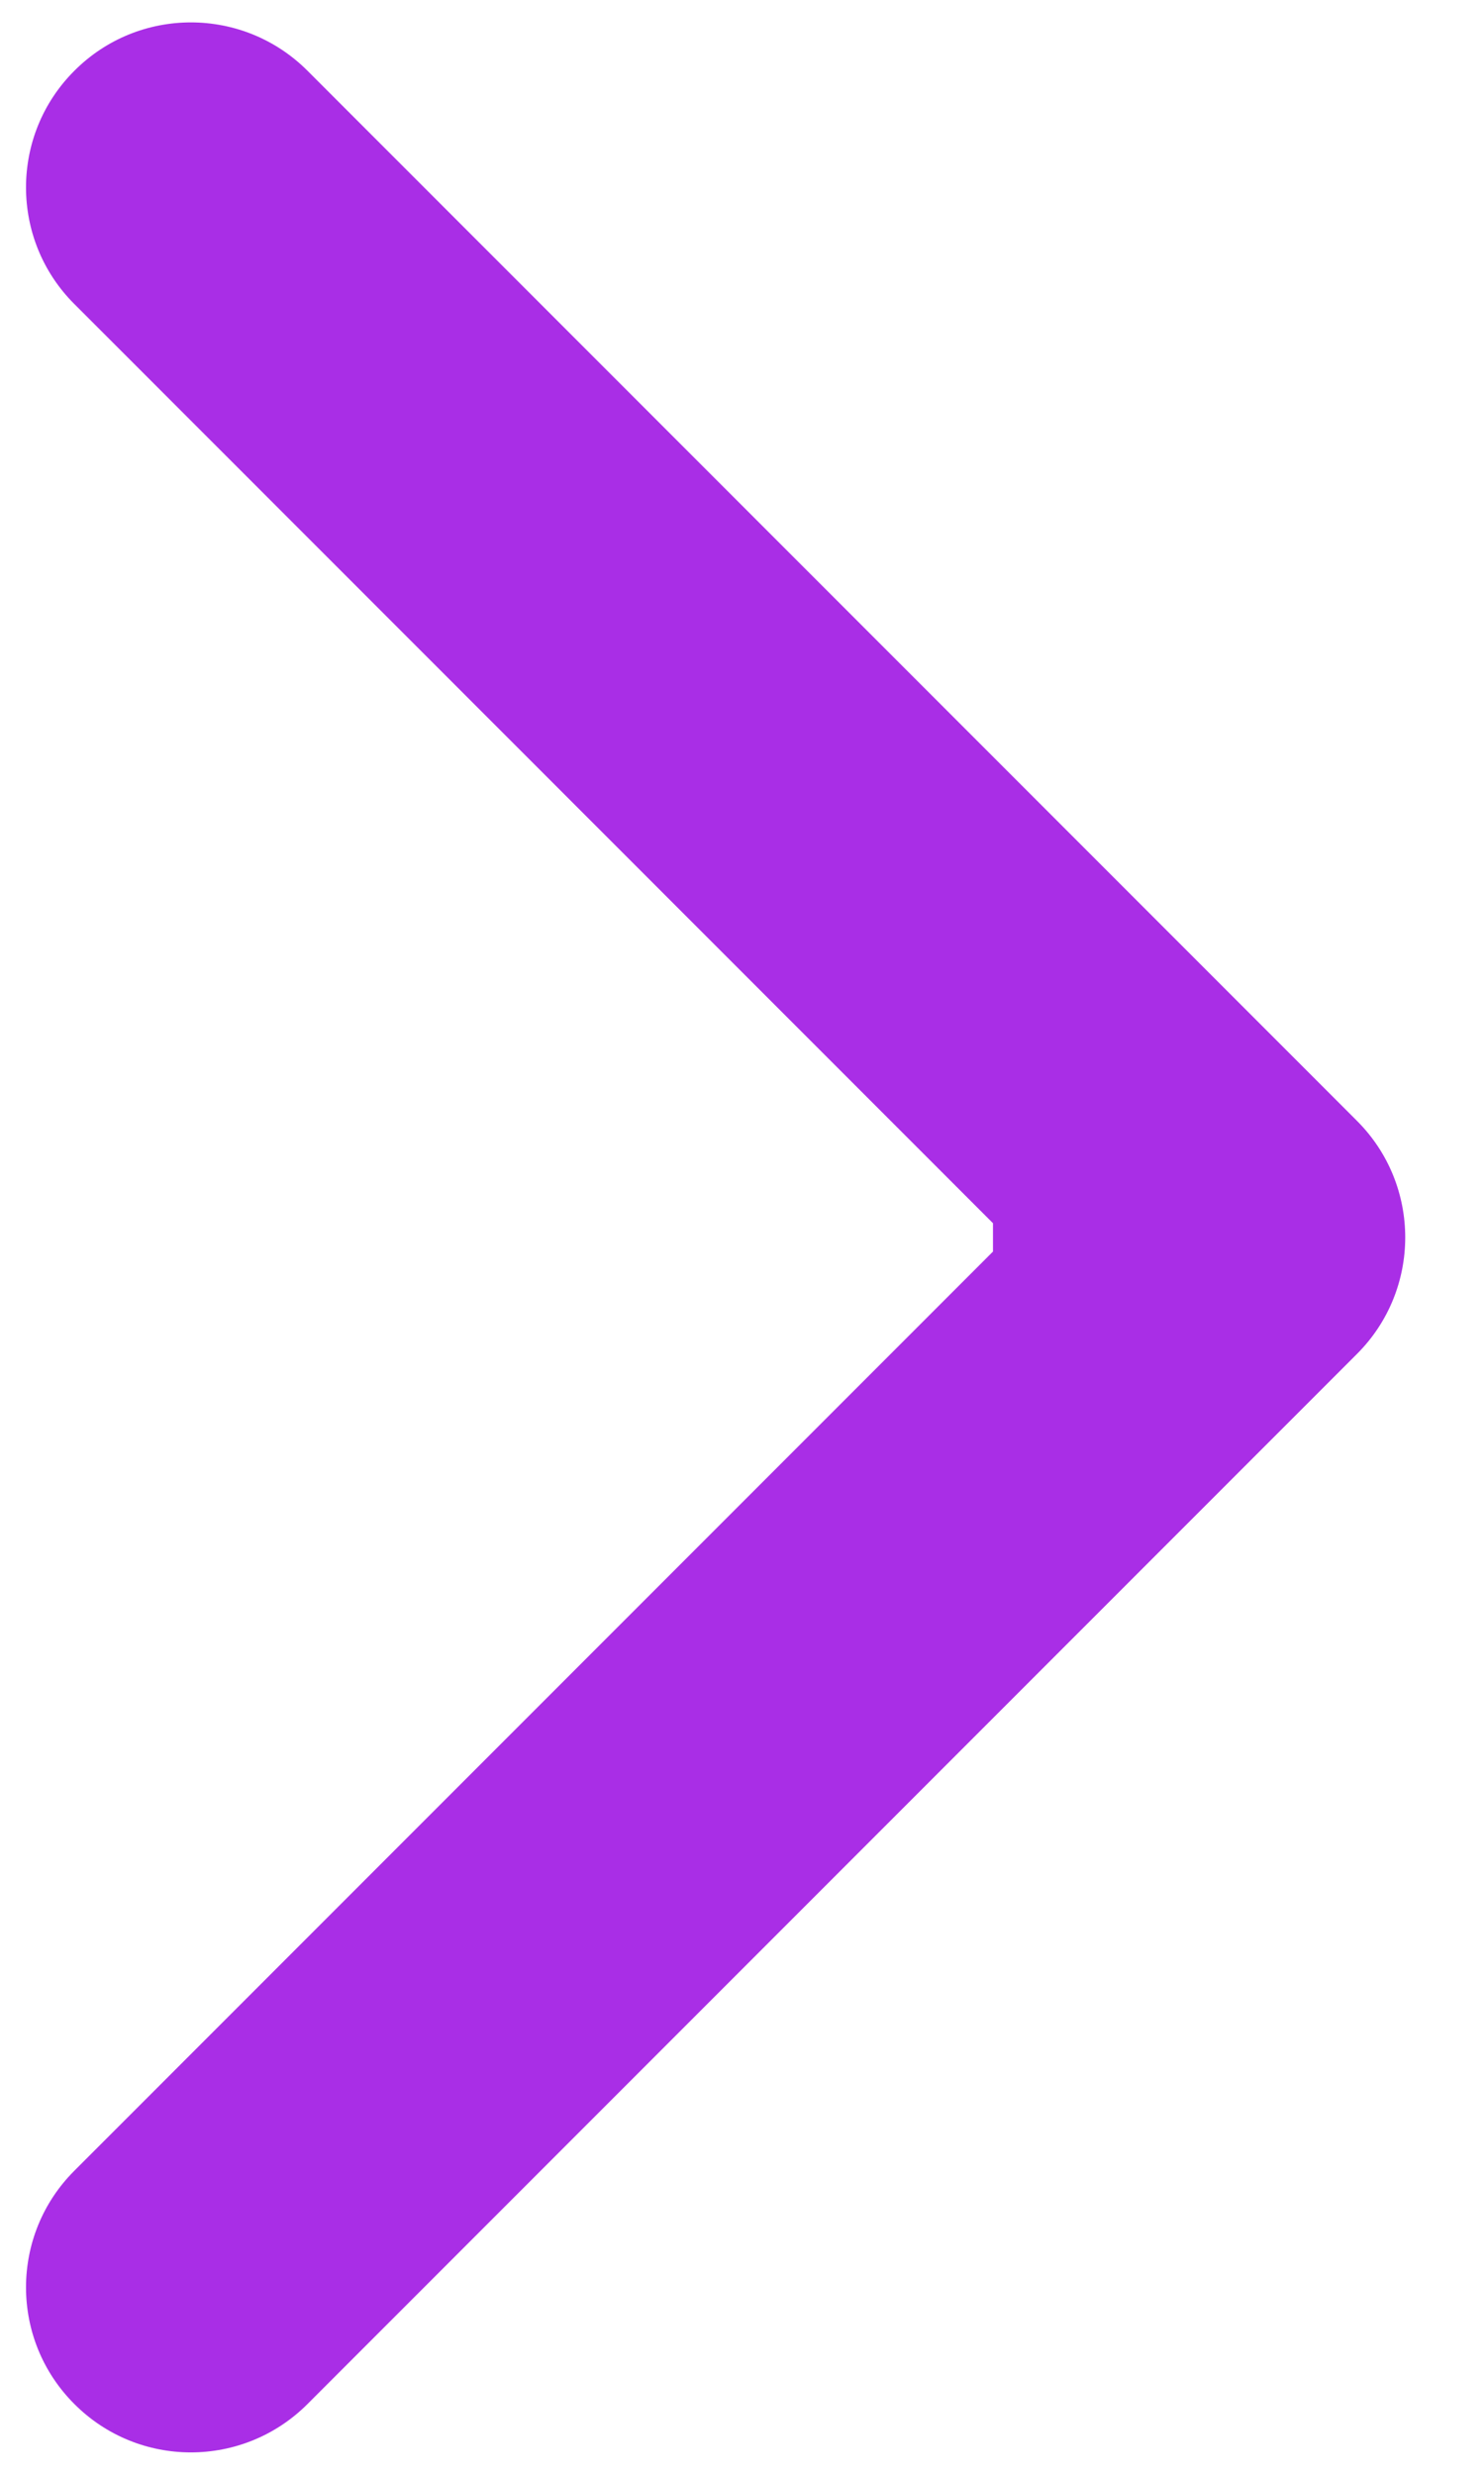 <svg width="9" height="15" viewBox="0 0 9 15" fill="none" xmlns="http://www.w3.org/2000/svg">
<path d="M8.229 8.207C8.62 7.817 8.62 7.183 8.229 6.793L1.865 0.429C1.474 0.038 0.841 0.038 0.451 0.429C0.06 0.819 0.06 1.453 0.451 1.843L6.108 7.5L0.451 13.157C0.06 13.547 0.06 14.181 0.451 14.571C0.841 14.962 1.474 14.962 1.865 14.571L8.229 8.207ZM6.022 8.5L7.522 8.5L7.522 6.5L6.022 6.5L6.022 8.5Z" fill="#A92EE6"/>
</svg>
